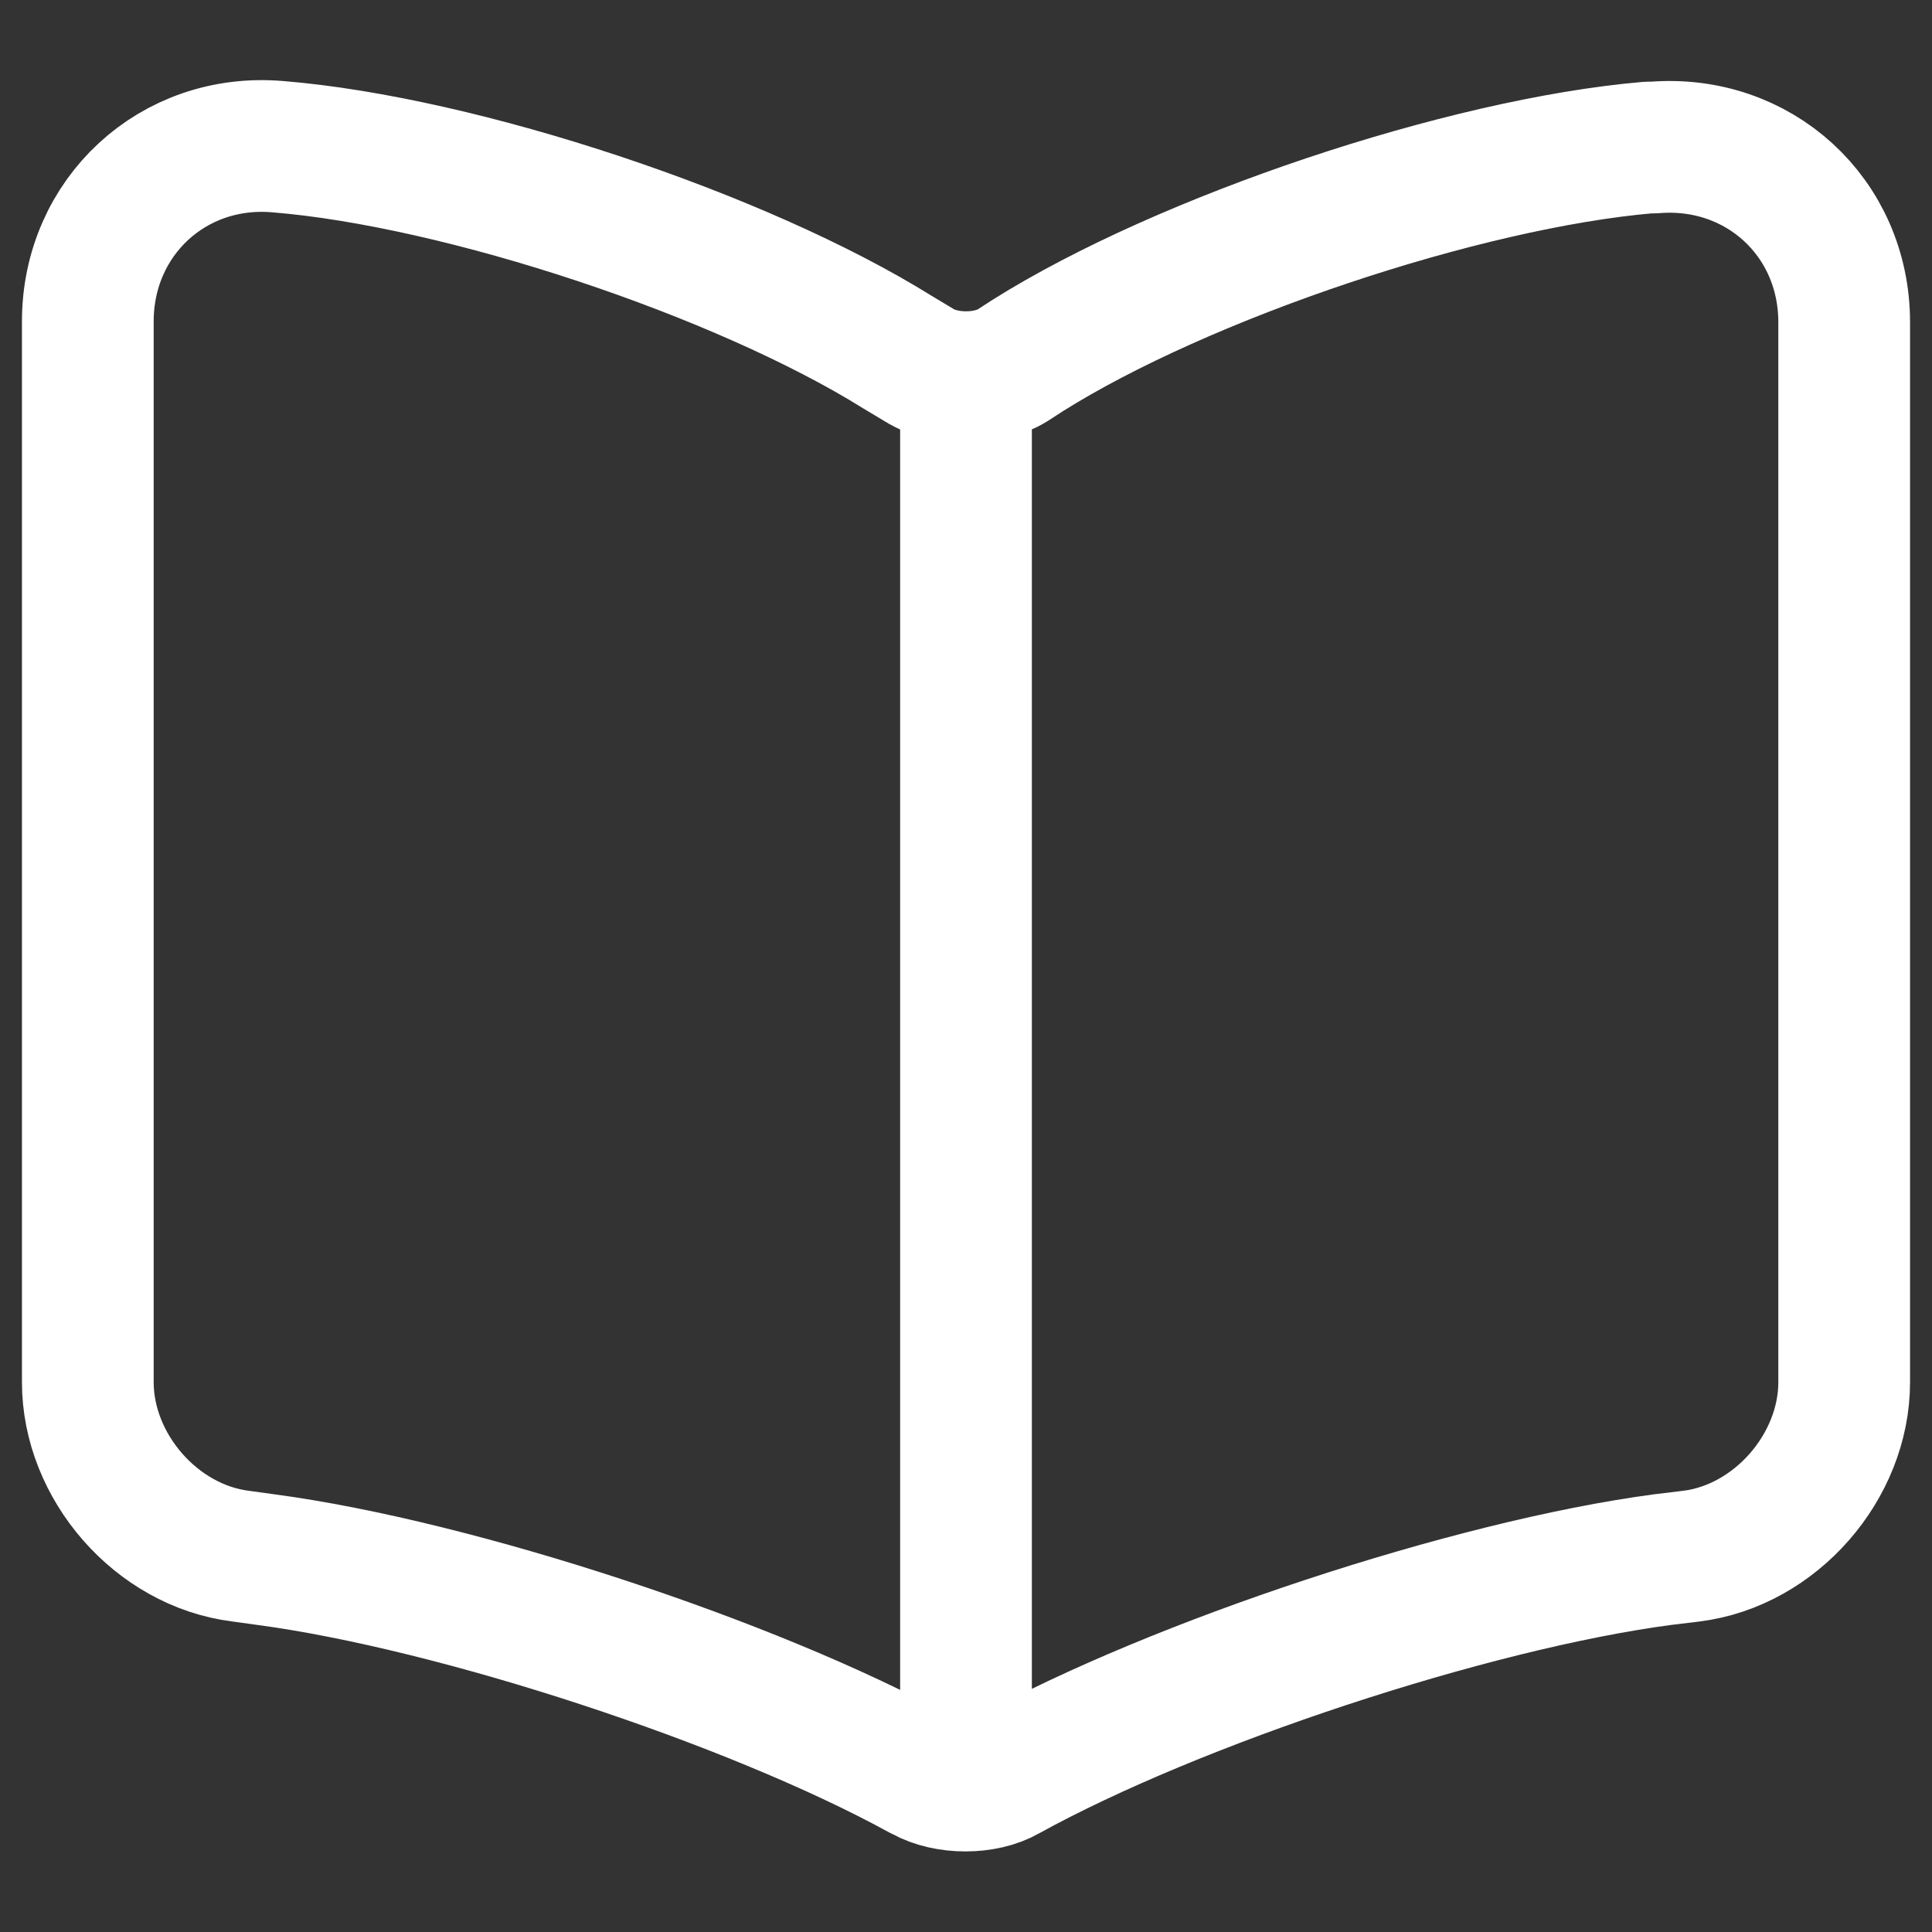 <svg width="22" height="22" viewBox="0 0 22 22" fill="none" xmlns="http://www.w3.org/2000/svg">
<rect x="0" y="0" width="22" height="22" fill="#333333" stroke="none"/>
<path d="M11 4.49V19.49M21 15.74V3.67C21 2.47 20.02 1.58 18.83 1.68H18.77C16.67 1.86 13.48 2.93 11.7 4.05L11.53 4.16C11.24 4.34 10.76 4.34 10.47 4.16L10.22 4.01C8.44 2.9 5.26 1.84 3.16 1.67C1.97 1.57 1 2.47 1 3.66V15.74C1 16.7 1.78 17.6 2.74 17.72L3.03 17.76C5.2 18.05 8.55 19.15 10.47 20.2L10.51 20.22C10.78 20.37 11.21 20.37 11.47 20.22C13.39 19.16 16.75 18.05 18.93 17.76L19.26 17.72C20.22 17.6 21 16.7 21 15.74Z" stroke="white" stroke-width="1.5" stroke-linecap="round" stroke-linejoin="round"/>
</svg>
